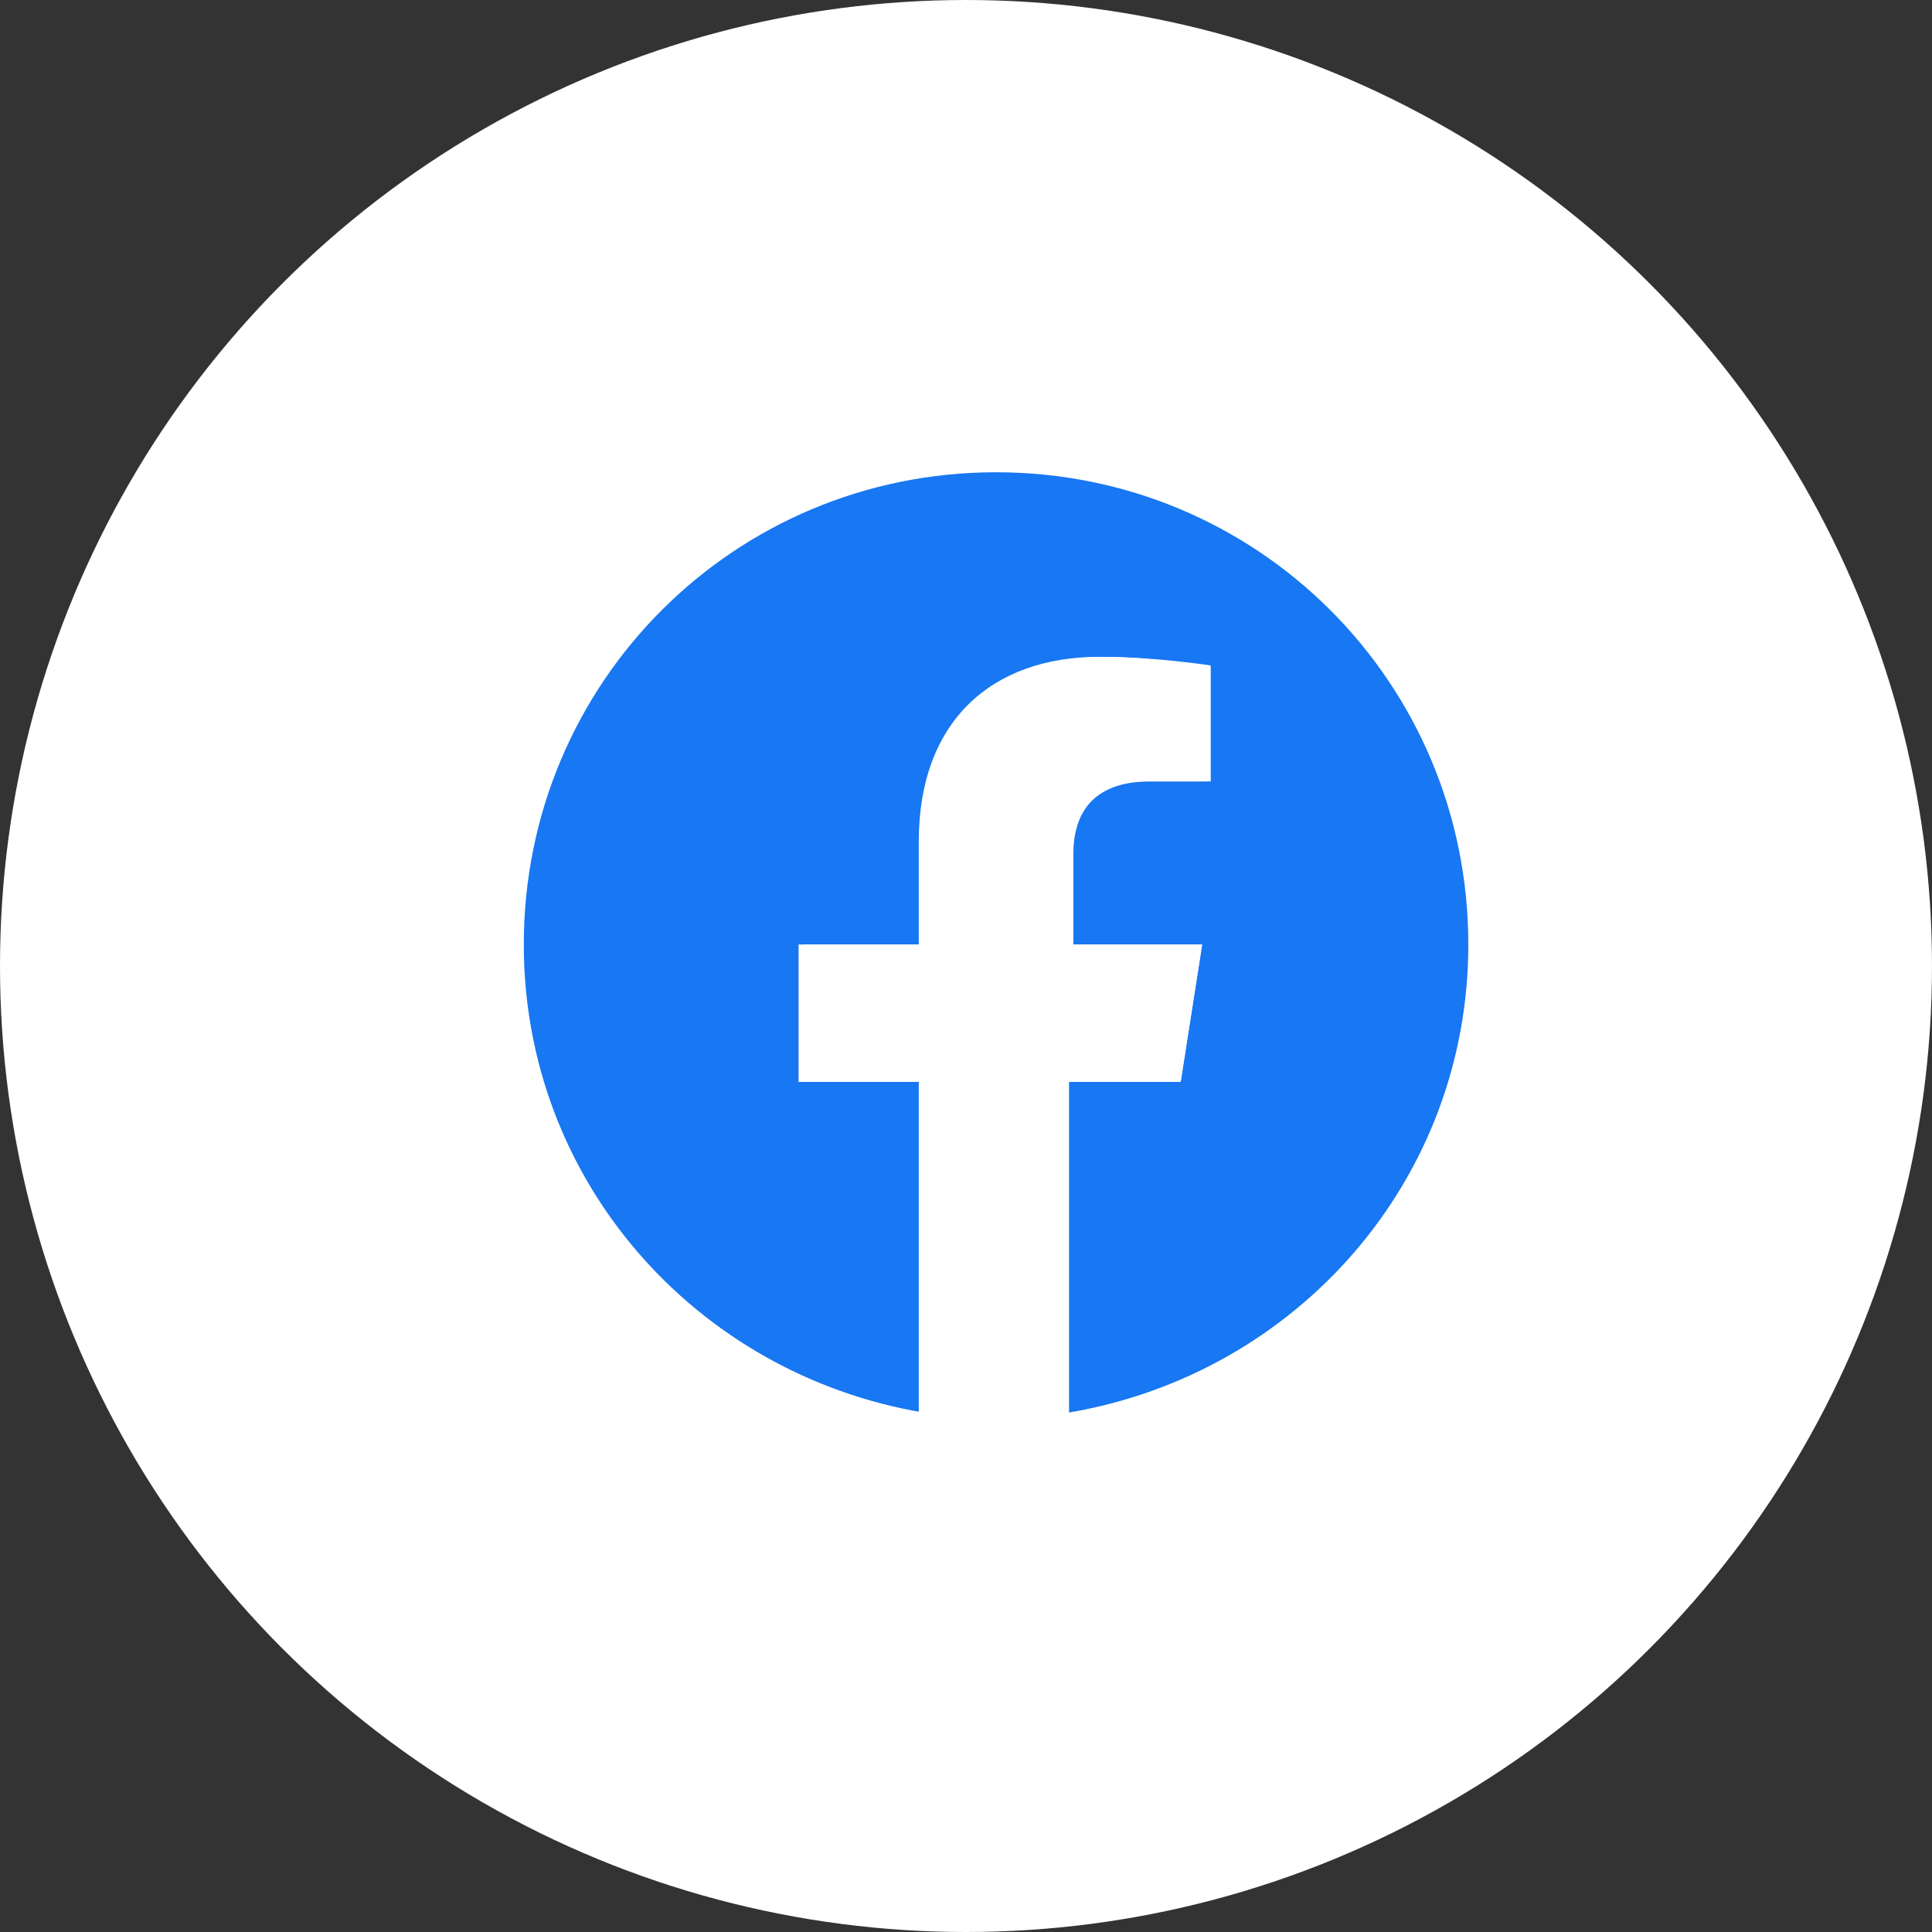 <?xml version="1.0" encoding="utf-8"?>
<!-- Generator: Adobe Illustrator 24.2.1, SVG Export Plug-In . SVG Version: 6.00 Build 0)  -->
<svg version="1.1" xmlns="http://www.w3.org/2000/svg" xmlns:xlink="http://www.w3.org/1999/xlink" x="0px" y="0px"
	 viewBox="0 0 45 45" style="enable-background:new 0 0 45 45;" xml:space="preserve">
<rect x="0" y="0" width="45" height="45" fill="#333333" stroke="none"/>
<style type="text/css">
	.st0{fill:#EEEEEF;}
	.st1{fill:#FFFFFF;}
	.st2{fill:#FF5C0B;}
	.st3{fill:#00B900;}
	.st4{fill:#1877F2;}
	.st5{fill:#1DA1F2;}
	.st6{fill:#00A4DE;}
	.st7{fill:#898F9C;}
	.st8{fill:#657786;}
	.st9{fill:#AAB8C2;}
	.st10{fill:#E1E8ED;}
	.st11{fill:#F5F8FA;}
	.st12{fill:#2C76A4;}
	.st13{fill:none;stroke:#000000;stroke-miterlimit:10;}
	.st14{fill:#FF4600;}
	.st15{fill:#00B900;enable-background:new    ;}
	.st16{fill:none;stroke:#2C76A4;stroke-width:1.5;stroke-miterlimit:10;}
	.st17{fill:none;stroke:#2C76A4;stroke-width:1.5;stroke-linecap:round;stroke-miterlimit:10;}
	.st18{fill:#F3FF1F;}
	.st19{fill:none;stroke:#B0AD9E;stroke-width:1.5;stroke-miterlimit:10;}
	.st20{fill:none;stroke:#B0AD9E;stroke-width:1.5;stroke-linecap:round;stroke-miterlimit:10;}
	.st21{fill:#B0AD9E;}
	.st22{fill:#16FF39;}
</style>
<g id="BG">
</g>
<g id="LINE_LOGO_1_">
	<g>
		<circle class="st1" cx="22.5" cy="22.5" r="22.5"/>
		<g>
			<path class="st4" d="M34.2,22c0-6.1-4.9-11-11-11s-11,4.9-11,11c0,5.5,4,10,9.3,10.9v-7.7h-2.8V22h2.8v-2.4
				c0-2.8,1.6-4.3,4.2-4.3c1.2,0,2.5,0.2,2.5,0.2v2.7h-1.4c-1.4,0-1.8,0.8-1.8,1.7V22H28l-0.5,3.2h-2.6v7.7
				C30.2,32,34.2,27.5,34.2,22z"/>
			<path class="st1" d="M27.5,25.2L28,22h-3.1v-2.1c0-0.9,0.4-1.7,1.8-1.7h1.4v-2.7c0,0-1.3-0.2-2.5-0.2c-2.5,0-4.2,1.5-4.2,4.3V22
				h-2.8v3.2h2.8v7.7c0.6,0.1,1.1,0.1,1.7,0.1c0.6,0,1.2,0,1.7-0.1v-7.7H27.5z"/>
		</g>
	</g>
</g>
</svg>
